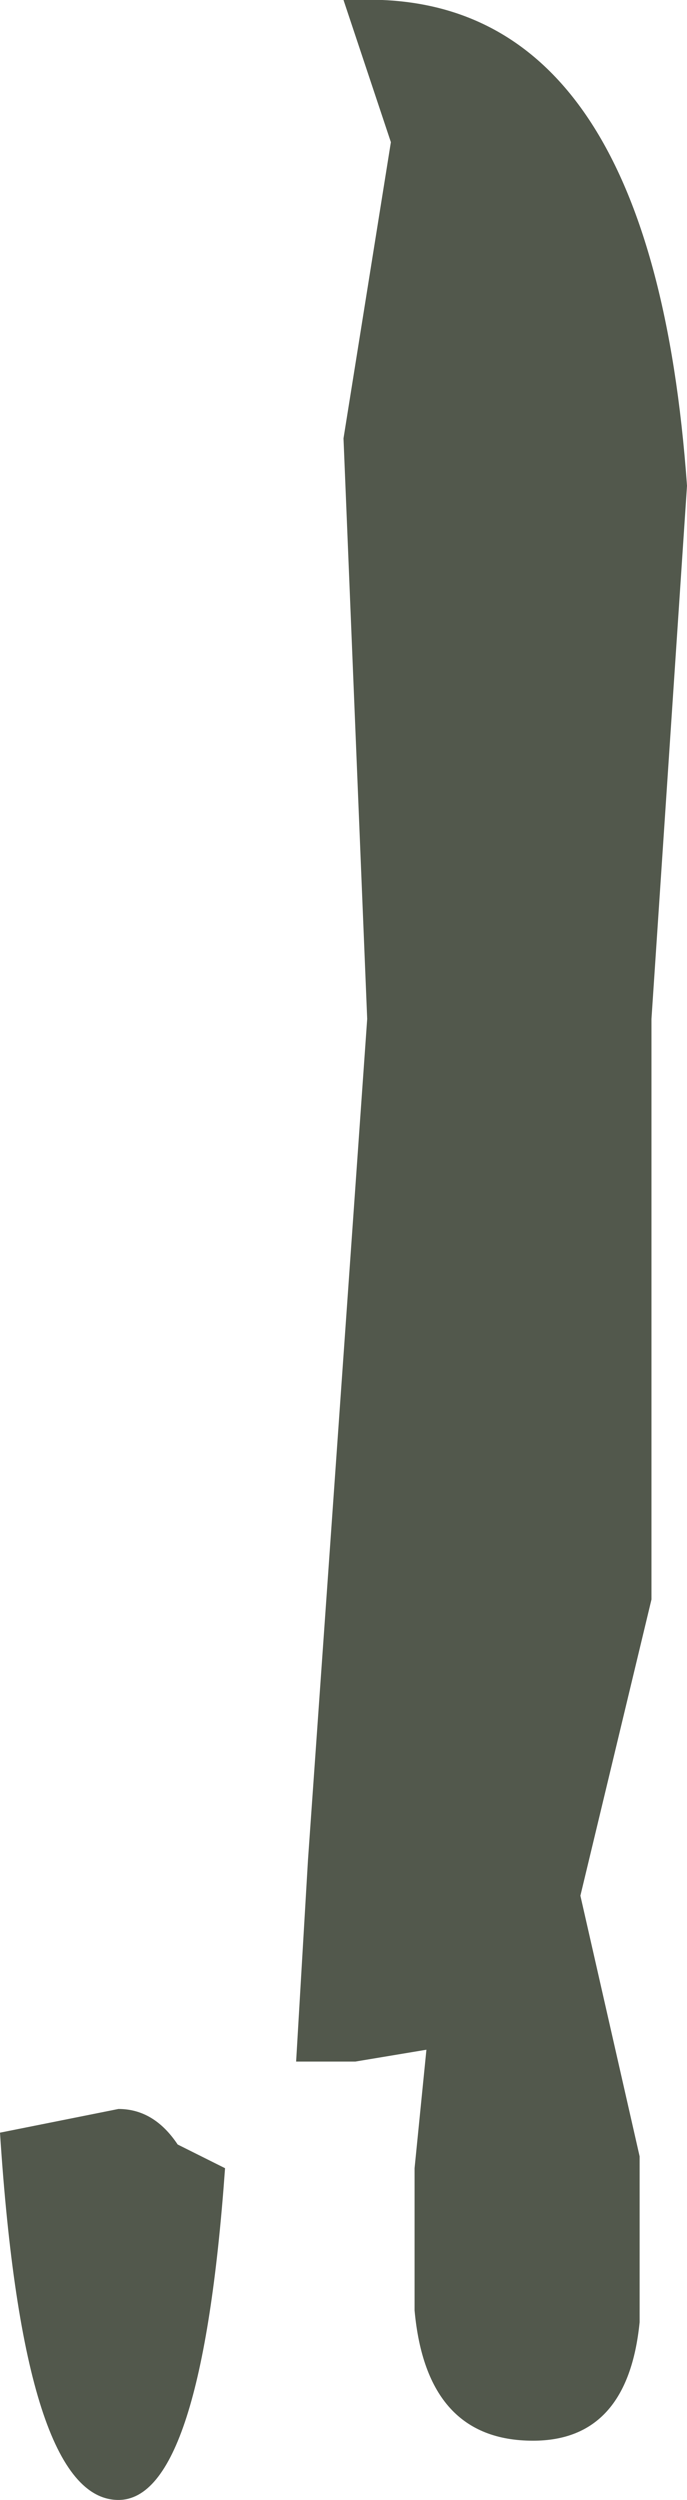<?xml version="1.0" encoding="UTF-8" standalone="no"?>
<svg xmlns:ffdec="https://www.free-decompiler.com/flash" xmlns:xlink="http://www.w3.org/1999/xlink" ffdec:objectType="shape" height="10.55px" width="2.9px" xmlns="http://www.w3.org/2000/svg">
  <g transform="matrix(1.0, 0.0, 0.0, 1.0, -50.25, -113.4)">
    <path d="M51.75 113.4 Q53.0 113.35 53.15 115.45 L53.0 117.7 53.0 120.15 52.7 121.4 52.95 122.5 52.95 123.2 Q52.9 123.7 52.5 123.7 52.05 123.7 52.0 123.15 L52.0 122.55 52.05 122.05 51.75 122.1 51.5 122.1 51.55 121.25 51.8 117.7 51.7 115.25 51.9 114.0 51.7 113.4 51.75 113.4 M51.0 122.45 L51.2 122.55 Q51.1 123.95 50.75 123.95 50.35 123.95 50.25 122.4 L50.75 122.3 Q50.9 122.3 51.0 122.45" fill="#52584c" fill-rule="evenodd" stroke="none"/>
  </g>
</svg>
